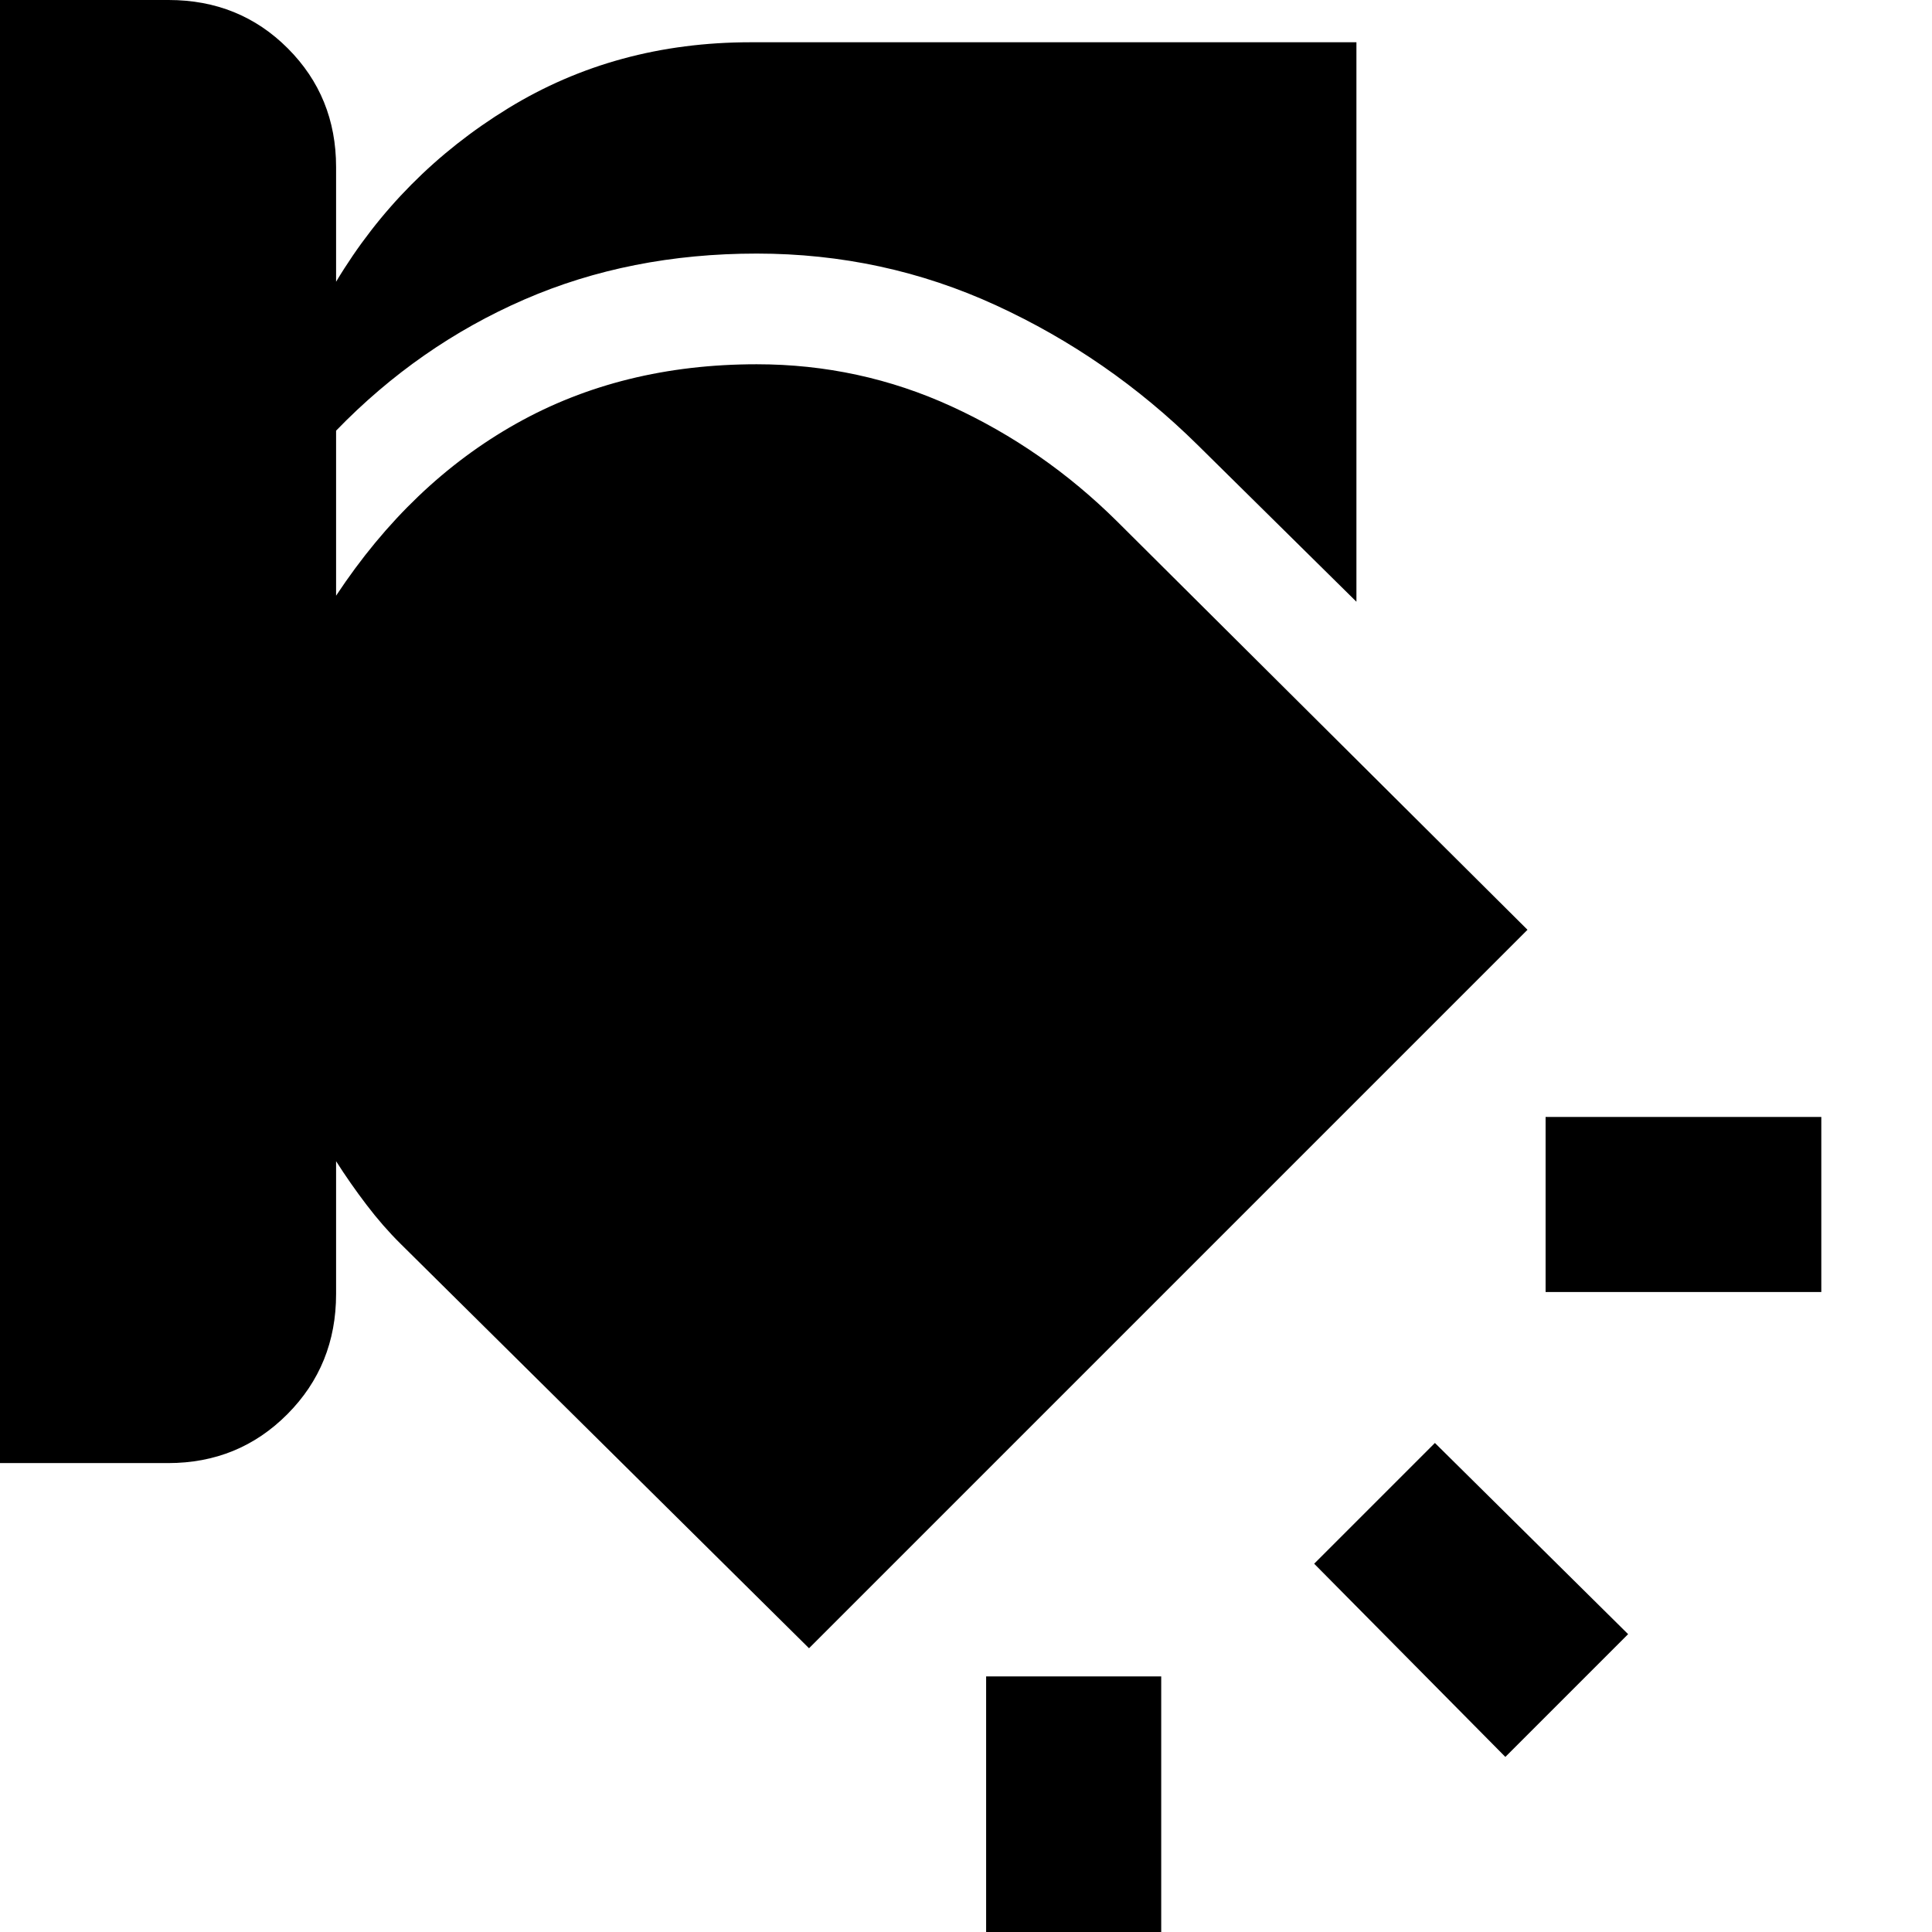 <svg xmlns="http://www.w3.org/2000/svg" height="48" viewBox="0 -960 960 960" width="48"><path d="M490-127h87V10h-87v-137Zm223-116 96 95-61 61-95-96 60-60ZM0-960h83.75Q119-960 143-935.97T167-877v57q32-53.39 85.5-86.19Q306-939 373-939h301v278l-79-78q-44.18-43.58-100.09-69.29Q439-834 376-834t-115.5 22.84Q208-788.33 167-746v82q37-56 89.5-85.5T376-779q51.16 0 96.88 20.97Q518.59-737.06 555-701l204 203-357 357-203-201q-8.75-8.67-16.87-19.33Q174-372 167-383v66q0 35.35-24.18 59.67Q118.64-233 83.5-233H0v-727Zm768 555h137v87H768v-87Z"/></svg>